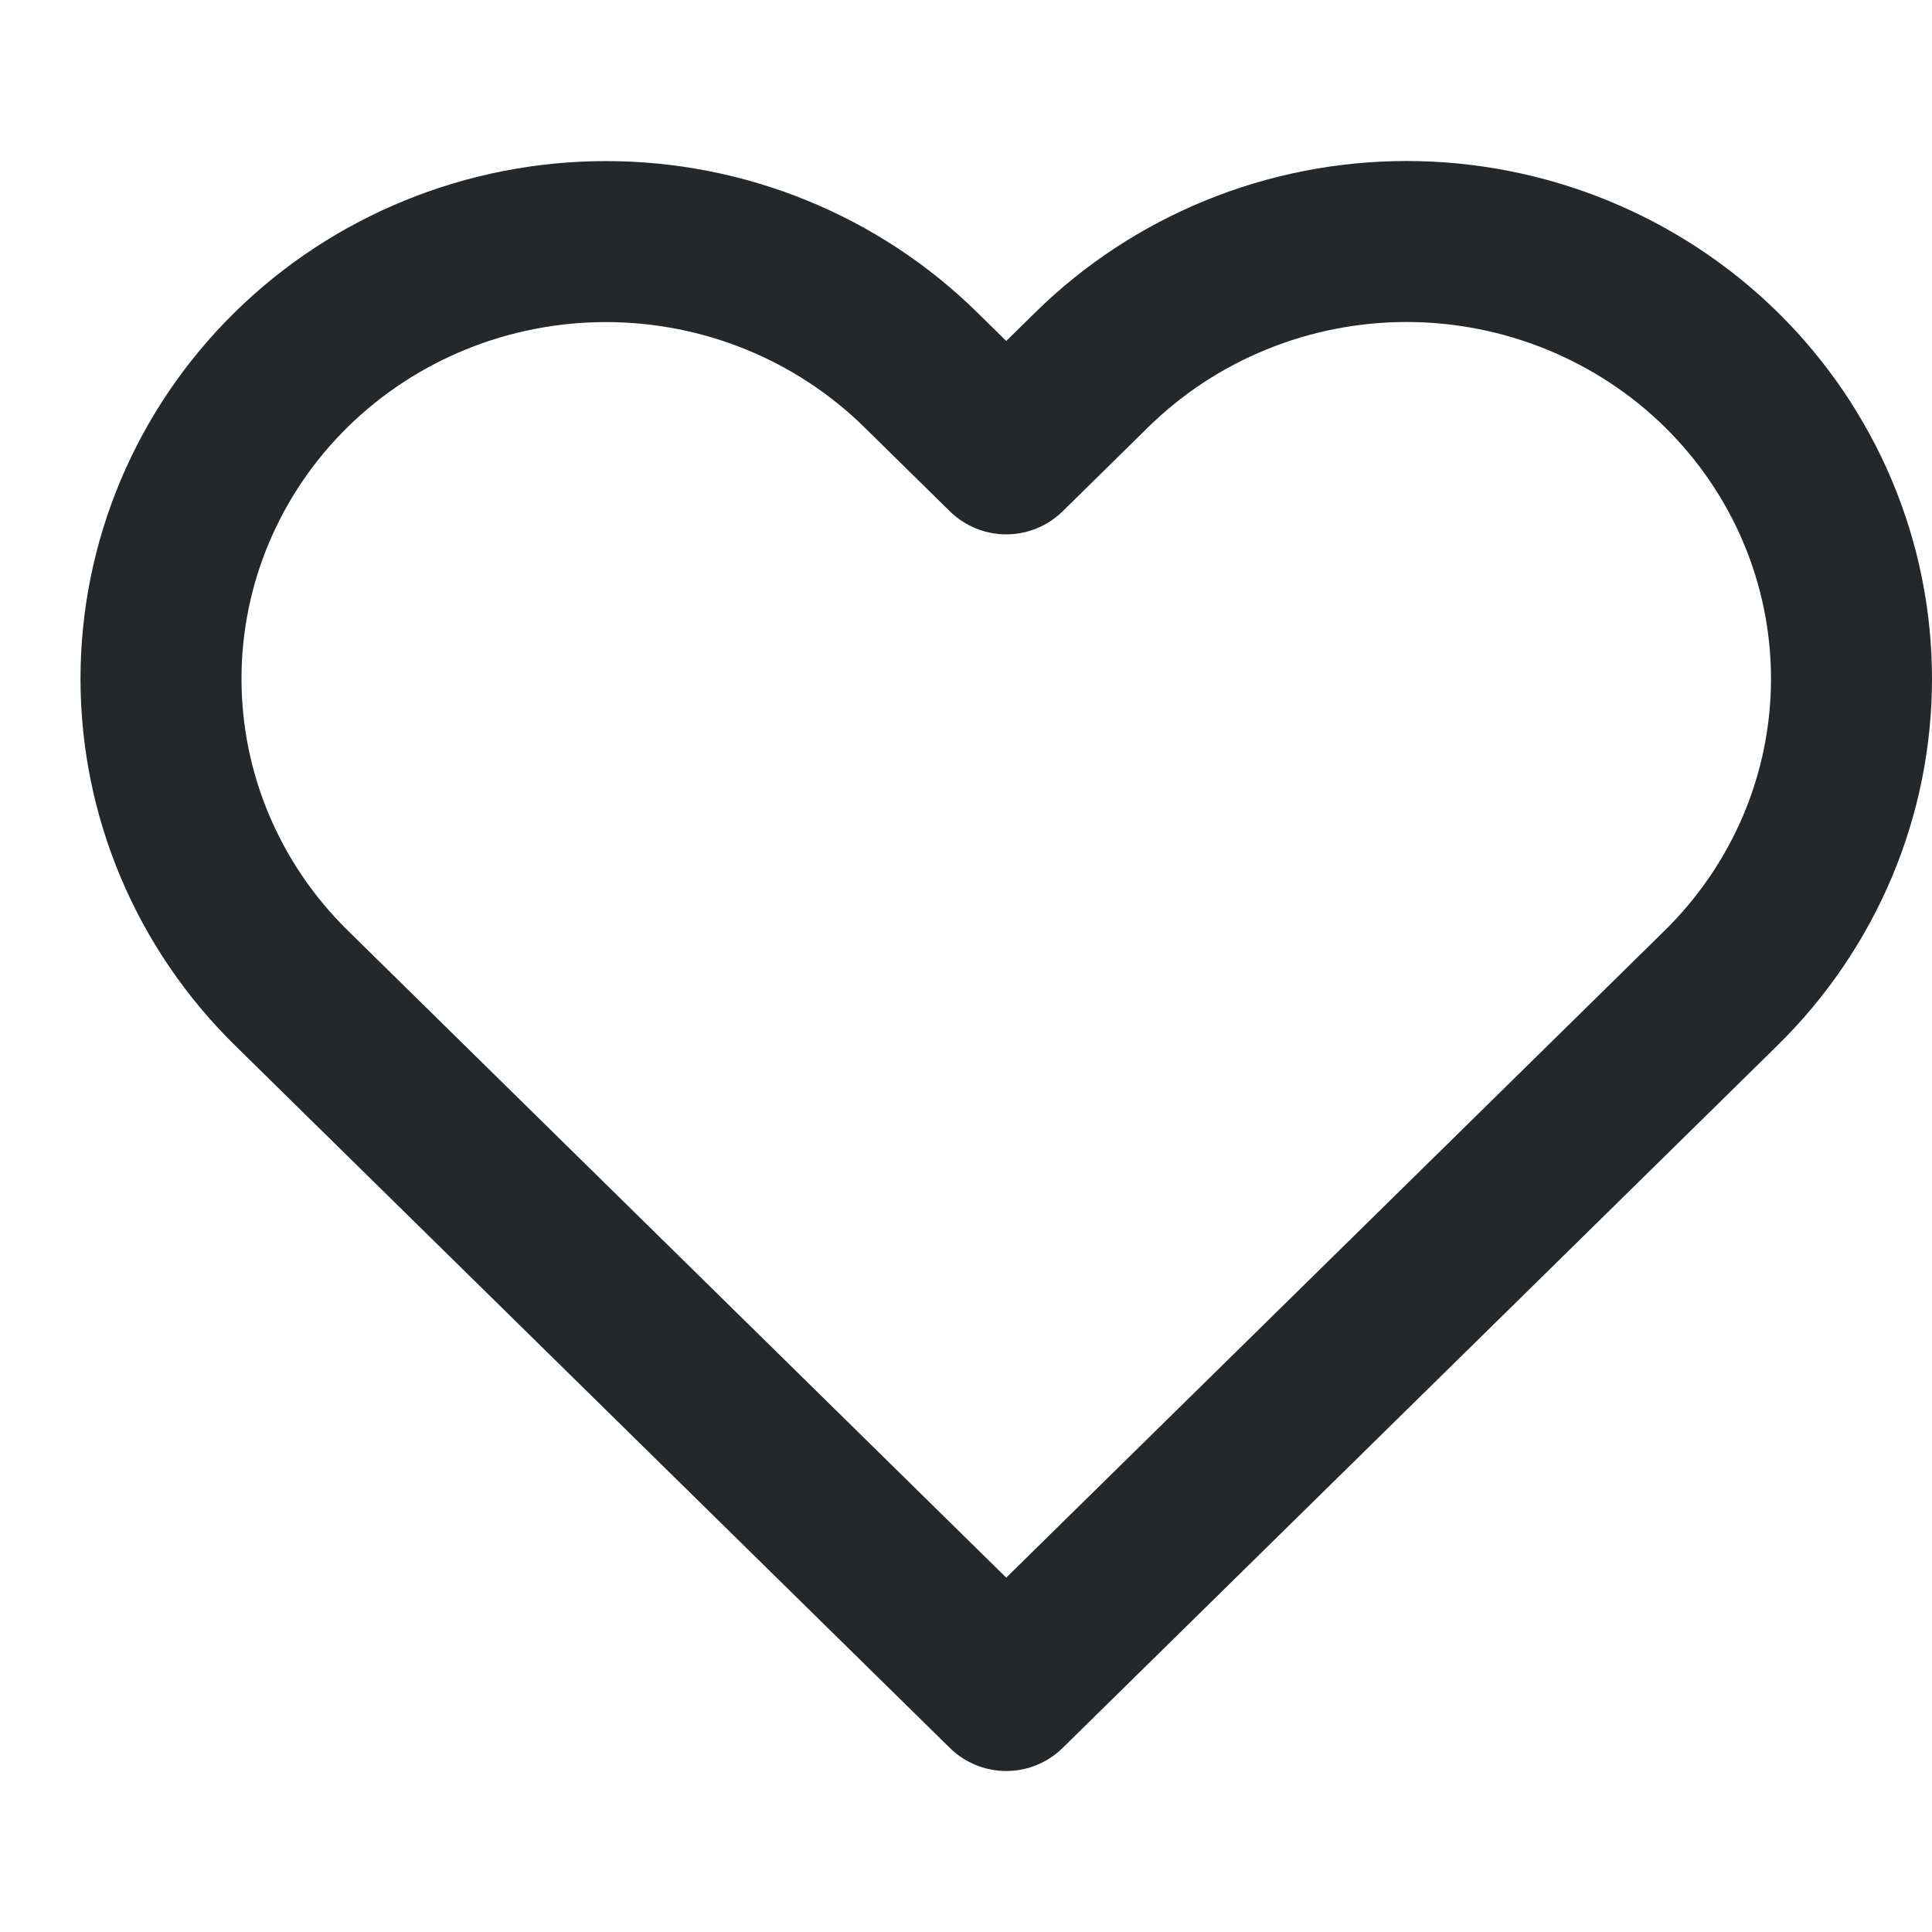 <svg width="24" height="24" viewBox="0 0 24 24" fill="none" xmlns="http://www.w3.org/2000/svg">
<path d="M21.381 4.591C20.868 4.087 20.258 3.687 19.588 3.414C18.917 3.141 18.198 3 17.473 3C16.747 3 16.028 3.141 15.358 3.414C14.687 3.687 14.078 4.087 13.565 4.591L12.5 5.638L11.435 4.591C10.398 3.573 8.993 3.001 7.527 3.001C6.061 3.001 4.655 3.573 3.619 4.591C2.582 5.61 2 6.991 2 8.432C2 9.872 2.582 11.254 3.619 12.272L4.684 13.319L12.5 21L20.316 13.319L21.381 12.272C21.894 11.768 22.301 11.169 22.579 10.511C22.857 9.851 23 9.145 23 8.432C23 7.719 22.857 7.012 22.579 6.353C22.301 5.694 21.894 5.096 21.381 4.591V4.591Z" stroke="#25282B" stroke-width="2" stroke-linecap="round" stroke-linejoin="round"/>
</svg>
